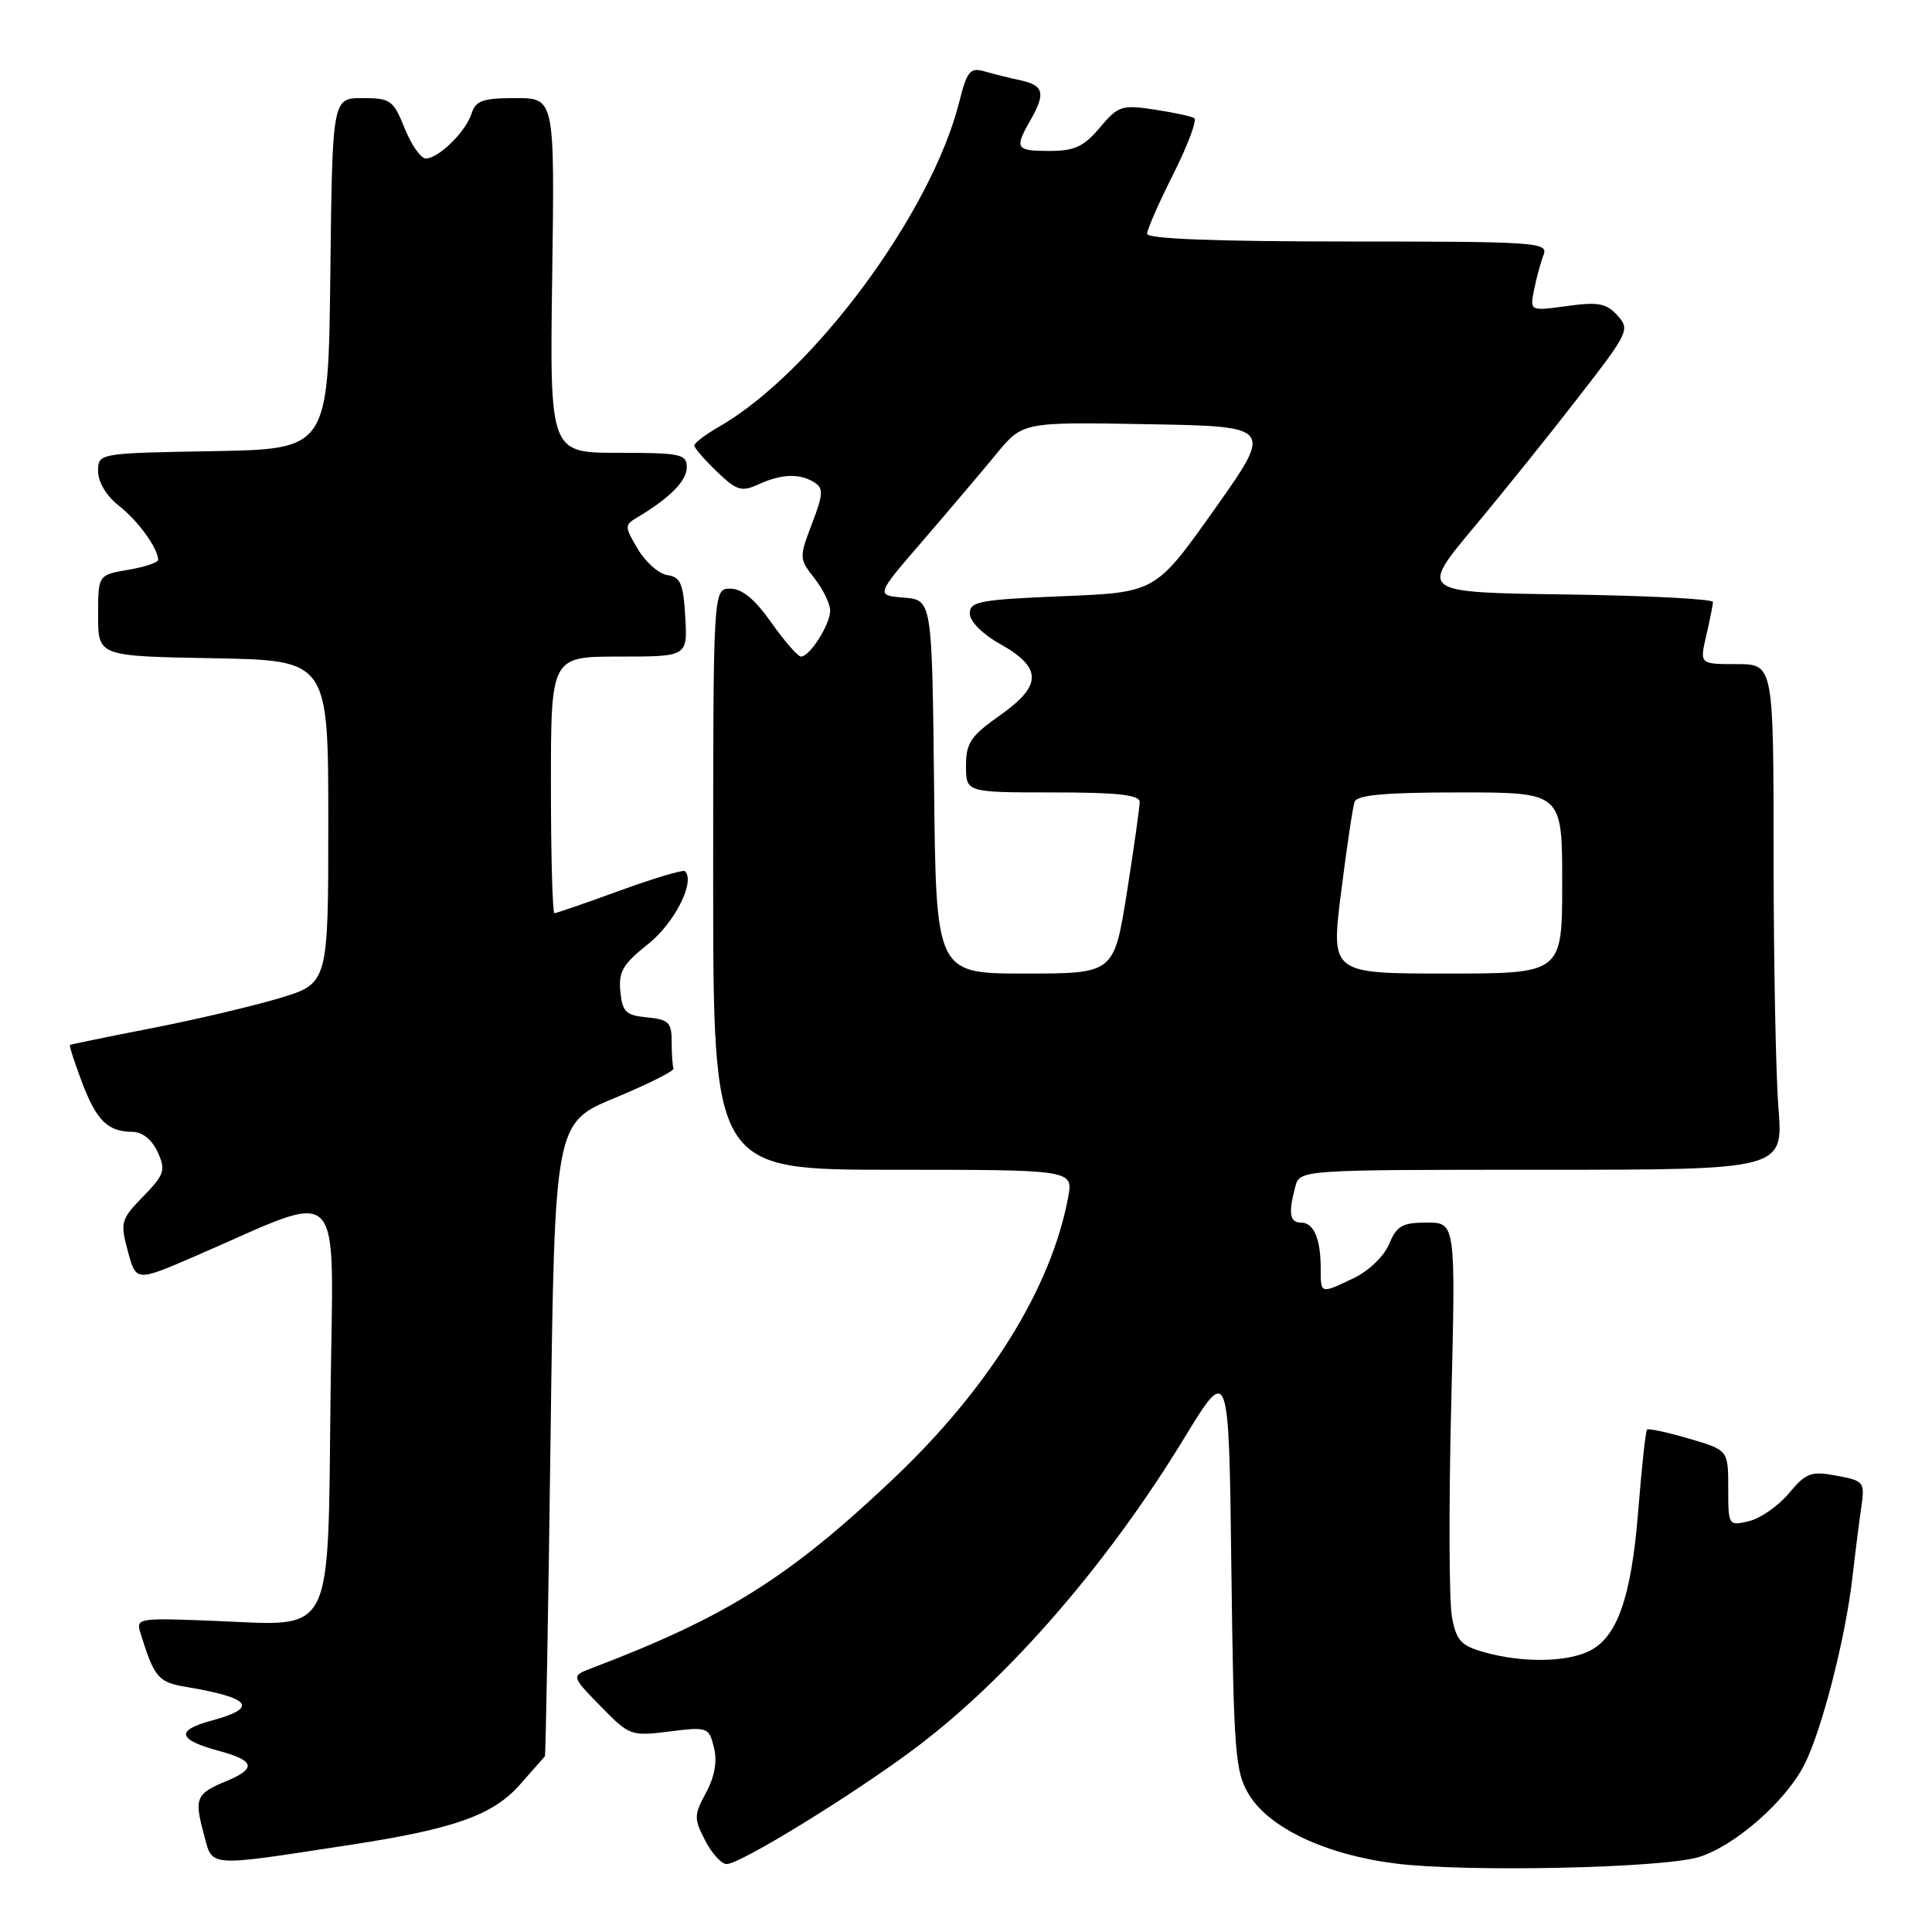 <?xml version="1.0" encoding="UTF-8" standalone="no"?>
<!DOCTYPE svg PUBLIC "-//W3C//DTD SVG 1.1//EN" "http://www.w3.org/Graphics/SVG/1.1/DTD/svg11.dtd" >
<svg xmlns="http://www.w3.org/2000/svg" xmlns:xlink="http://www.w3.org/1999/xlink" version="1.1" viewBox="0 0 256 256">
 <g >
 <path fill="currentColor"
d=" M 225.07 246.08 C 229.80 244.65 236.59 238.73 239.08 233.84 C 241.40 229.30 244.54 217.04 245.46 209.00 C 245.80 205.97 246.32 201.87 246.61 199.87 C 247.12 196.34 247.03 196.23 243.36 195.54 C 239.97 194.90 239.33 195.14 237.04 197.87 C 235.64 199.54 233.26 201.20 231.75 201.56 C 229.03 202.21 229.00 202.17 229.00 197.18 C 229.00 192.15 229.00 192.15 223.79 190.62 C 220.92 189.78 218.42 189.24 218.24 189.43 C 218.05 189.61 217.53 194.48 217.07 200.24 C 216.14 211.83 214.25 217.11 210.40 218.86 C 207.30 220.27 201.67 220.31 196.79 218.96 C 193.58 218.07 192.98 217.43 192.39 214.25 C 192.01 212.22 191.96 199.64 192.29 186.28 C 192.89 162.00 192.89 162.00 189.07 162.00 C 185.81 162.00 185.07 162.42 184.07 164.84 C 183.40 166.44 181.37 168.41 179.41 169.34 C 174.93 171.48 175.00 171.50 175.00 168.08 C 175.00 164.15 174.08 162.00 172.39 162.00 C 170.89 162.00 170.69 160.77 171.63 157.25 C 172.23 155.00 172.23 155.00 204.26 155.00 C 236.30 155.00 236.30 155.00 235.65 146.75 C 235.30 142.21 235.01 127.14 235.01 113.25 C 235.00 88.00 235.00 88.00 230.11 88.00 C 225.21 88.00 225.21 88.00 226.08 84.25 C 226.56 82.19 226.96 80.17 226.98 79.77 C 226.99 79.37 218.25 78.92 207.55 78.77 C 188.10 78.50 188.10 78.50 195.19 70.00 C 199.10 65.33 205.39 57.50 209.17 52.61 C 215.81 44.05 216.00 43.65 214.32 41.80 C 212.85 40.18 211.78 39.98 207.64 40.55 C 202.70 41.23 202.70 41.23 203.28 38.36 C 203.60 36.79 204.16 34.71 204.54 33.75 C 205.17 32.11 203.54 32.00 178.61 32.00 C 161.10 32.00 152.00 31.65 152.00 30.98 C 152.00 30.41 153.57 26.83 155.49 23.03 C 157.40 19.22 158.64 15.90 158.24 15.65 C 157.83 15.40 155.44 14.89 152.91 14.51 C 148.64 13.87 148.15 14.03 145.73 16.91 C 143.61 19.43 142.38 20.00 139.06 20.00 C 134.60 20.00 134.40 19.68 136.50 16.00 C 138.58 12.37 138.33 11.32 135.25 10.65 C 133.74 10.32 131.55 9.78 130.39 9.44 C 128.55 8.92 128.12 9.45 127.10 13.53 C 123.40 28.23 107.73 49.40 95.25 56.56 C 93.46 57.59 92.00 58.70 92.00 59.03 C 92.00 59.36 93.34 60.91 94.98 62.48 C 97.63 65.02 98.25 65.21 100.53 64.17 C 103.58 62.78 105.98 62.70 107.92 63.93 C 109.13 64.70 109.08 65.50 107.59 69.40 C 105.88 73.88 105.89 74.04 107.92 76.63 C 109.06 78.08 110.00 80.01 110.00 80.91 C 110.00 82.75 107.30 87.00 106.14 87.00 C 105.72 87.00 103.96 84.98 102.21 82.50 C 100.04 79.42 98.33 78.00 96.77 78.00 C 94.50 78.00 94.50 78.00 94.50 116.50 C 94.50 155.00 94.50 155.00 118.36 155.00 C 142.22 155.00 142.22 155.00 141.53 158.67 C 139.28 170.70 131.03 183.96 118.35 195.97 C 104.55 209.03 96.21 214.27 78.45 221.02 C 75.67 222.08 75.67 222.08 79.58 226.08 C 83.40 230.00 83.60 230.07 88.70 229.43 C 93.77 228.80 93.93 228.86 94.60 231.54 C 95.06 233.38 94.71 235.38 93.56 237.53 C 91.94 240.52 91.94 240.98 93.44 243.88 C 94.32 245.59 95.60 247.00 96.28 247.00 C 98.10 247.00 113.25 237.68 121.39 231.55 C 133.68 222.30 146.76 207.22 156.89 190.60 C 162.83 180.86 162.83 180.86 163.16 207.68 C 163.47 232.35 163.66 234.76 165.49 237.79 C 168.18 242.24 175.74 245.79 185.02 246.94 C 194.28 248.09 220.25 247.54 225.07 246.08 Z  M 46.50 244.44 C 60.20 242.34 65.35 240.51 68.91 236.45 C 70.61 234.52 72.09 232.83 72.20 232.72 C 72.31 232.60 72.65 213.66 72.95 190.64 C 73.50 148.78 73.50 148.78 81.50 145.47 C 85.90 143.64 89.39 141.89 89.25 141.58 C 89.11 141.26 89.00 139.68 89.00 138.06 C 89.00 135.48 88.61 135.09 85.75 134.81 C 82.92 134.54 82.46 134.09 82.20 131.38 C 81.94 128.76 82.54 127.74 85.87 125.10 C 89.37 122.33 92.16 116.83 90.77 115.44 C 90.54 115.20 86.66 116.36 82.14 118.01 C 77.63 119.65 73.73 121.00 73.47 121.00 C 73.21 121.00 73.00 113.35 73.00 104.00 C 73.00 87.00 73.00 87.00 82.05 87.00 C 91.10 87.00 91.10 87.00 90.80 81.75 C 90.55 77.33 90.17 76.45 88.44 76.21 C 87.31 76.04 85.54 74.49 84.52 72.76 C 82.74 69.76 82.74 69.57 84.44 68.56 C 88.75 65.99 91.00 63.72 91.00 61.93 C 91.00 60.17 90.22 60.00 81.92 60.00 C 72.84 60.00 72.84 60.00 73.17 36.50 C 73.50 13.00 73.50 13.00 68.32 13.00 C 63.98 13.00 63.03 13.33 62.49 15.03 C 61.72 17.46 58.11 21.00 56.42 21.00 C 55.76 21.00 54.50 19.20 53.62 17.00 C 52.12 13.27 51.75 13.00 48.03 13.00 C 44.04 13.00 44.04 13.00 43.77 36.25 C 43.50 59.50 43.50 59.50 28.25 59.78 C 13.00 60.05 13.00 60.05 13.00 62.45 C 13.00 63.88 14.11 65.73 15.75 67.01 C 18.28 68.99 20.88 72.56 20.96 74.16 C 20.98 74.53 19.20 75.13 17.00 75.50 C 13.00 76.18 13.00 76.18 13.00 81.56 C 13.00 86.95 13.00 86.95 28.25 87.22 C 43.50 87.50 43.50 87.50 43.50 108.91 C 43.50 130.32 43.50 130.32 37.00 132.27 C 33.42 133.34 25.78 135.14 20.00 136.26 C 14.22 137.39 9.40 138.38 9.27 138.46 C 9.15 138.55 9.87 140.77 10.86 143.40 C 12.81 148.52 14.28 149.96 17.59 149.98 C 18.87 149.99 20.15 151.03 20.89 152.65 C 21.98 155.06 21.81 155.61 18.98 158.53 C 16.01 161.58 15.91 161.95 16.94 165.79 C 18.03 169.83 18.03 169.83 25.77 166.49 C 46.06 157.72 44.13 155.75 43.80 184.89 C 43.43 217.29 44.36 215.43 28.74 214.79 C 18.21 214.36 17.99 214.40 18.62 216.42 C 20.46 222.32 20.95 222.90 24.70 223.53 C 33.35 224.99 34.30 226.30 27.97 228.01 C 23.23 229.28 23.57 230.54 29.04 232.01 C 33.78 233.29 34.03 234.33 29.98 236.01 C 25.98 237.67 25.72 238.26 26.99 242.95 C 28.21 247.50 27.08 247.41 46.50 244.44 Z  M 123.77 104.25 C 123.50 79.50 123.50 79.50 119.77 79.19 C 116.03 78.88 116.03 78.88 122.27 71.66 C 125.69 67.69 130.07 62.52 132.00 60.18 C 135.50 55.91 135.50 55.91 152.10 56.21 C 168.71 56.50 168.71 56.50 160.92 67.50 C 153.12 78.50 153.12 78.50 140.81 79.00 C 129.84 79.45 128.50 79.69 128.50 81.29 C 128.50 82.33 130.16 84.01 132.50 85.32 C 138.11 88.46 138.12 90.82 132.54 94.76 C 128.62 97.52 128.00 98.44 128.00 101.48 C 128.00 105.00 128.00 105.00 139.50 105.00 C 148.03 105.00 151.00 105.32 151.01 106.25 C 151.02 106.94 150.25 112.34 149.32 118.25 C 147.61 129.00 147.61 129.00 135.82 129.00 C 124.03 129.00 124.03 129.00 123.77 104.25 Z  M 177.70 118.25 C 178.44 112.34 179.25 106.94 179.49 106.25 C 179.82 105.33 183.55 105.00 193.47 105.00 C 207.00 105.00 207.00 105.00 207.00 117.00 C 207.00 129.00 207.00 129.00 191.68 129.00 C 176.35 129.00 176.35 129.00 177.70 118.25 Z "/>
</g>
</svg>